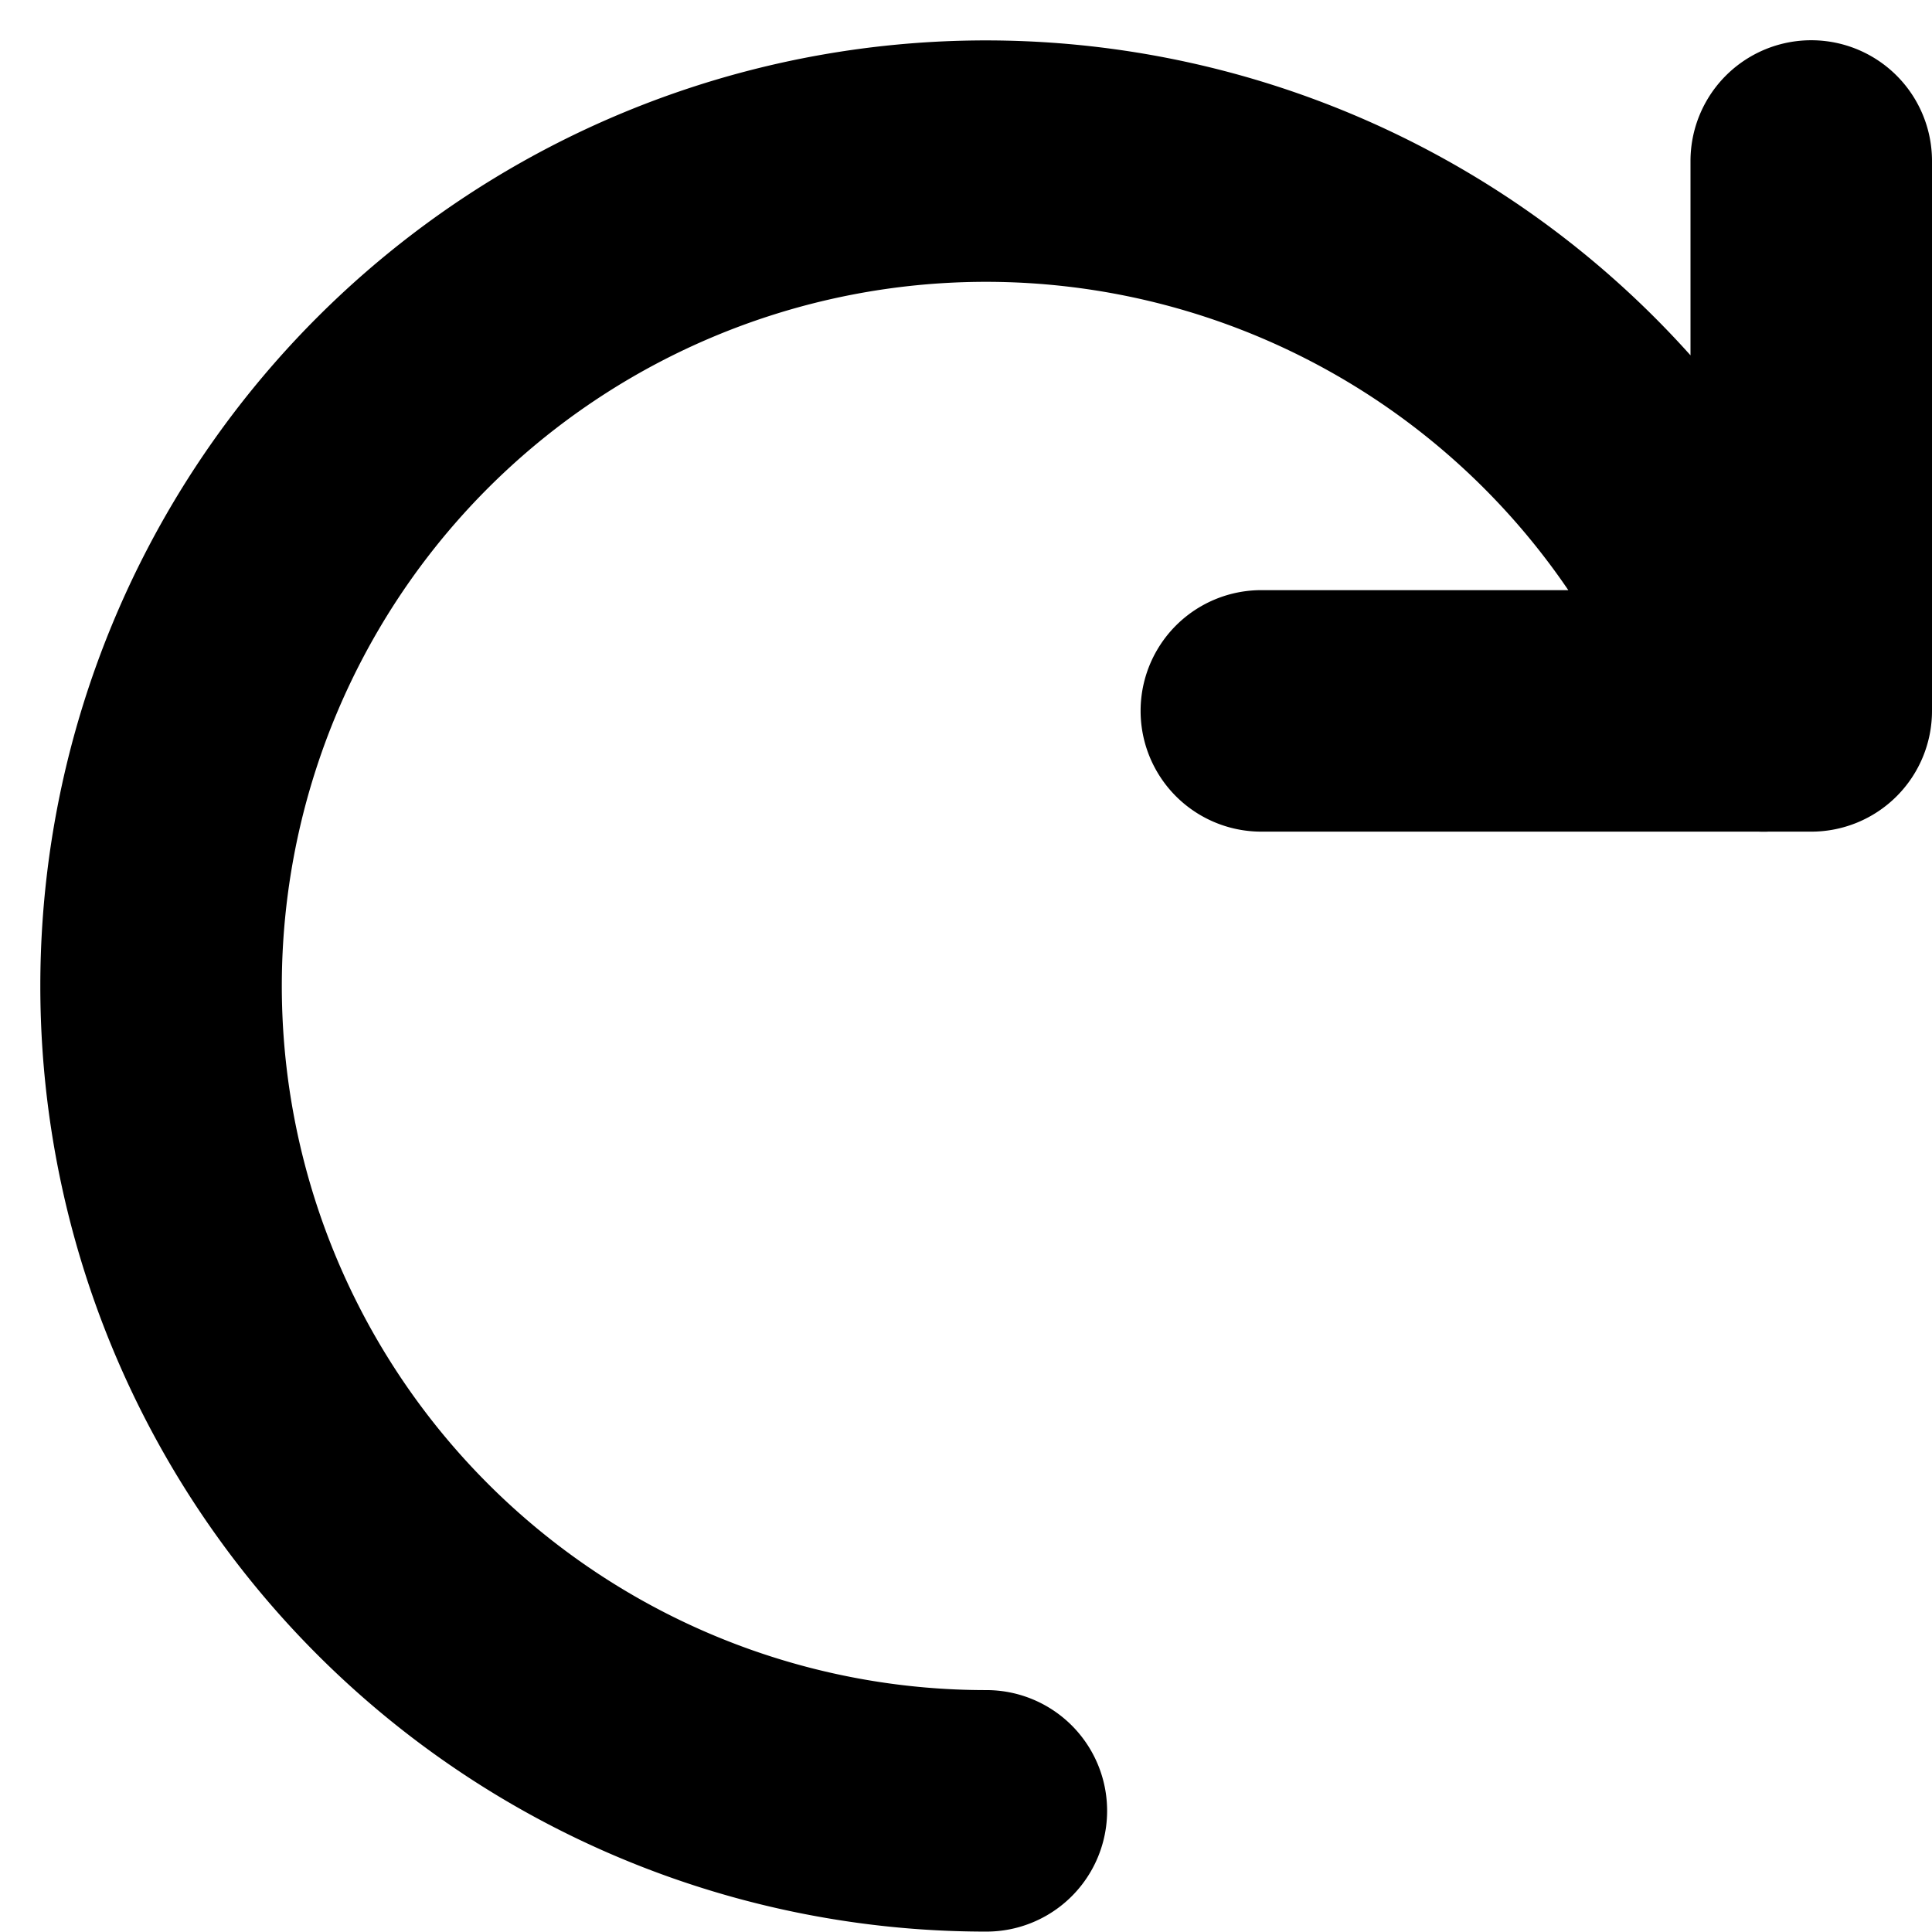 <svg viewBox="0 0 24 24" fill="currentColor">
    <path d="M24 2a1.5 1.5 0 0 0-3 0v2.414A11.75 11.75 0 0 0 7.576 1.47a11.747 11.747 0 0 0 4.678 22.525 1.5 1.5 0 0 0-.002-3 8.747 8.747 0 1 1 7.23-13.664h-3.813a1.5 1.5 0 0 0 0 3h6.179c.04.002.08.002.12 0h.532a1.5 1.5 0 0 0 1.5-1.5V2Z"/>
</svg>
